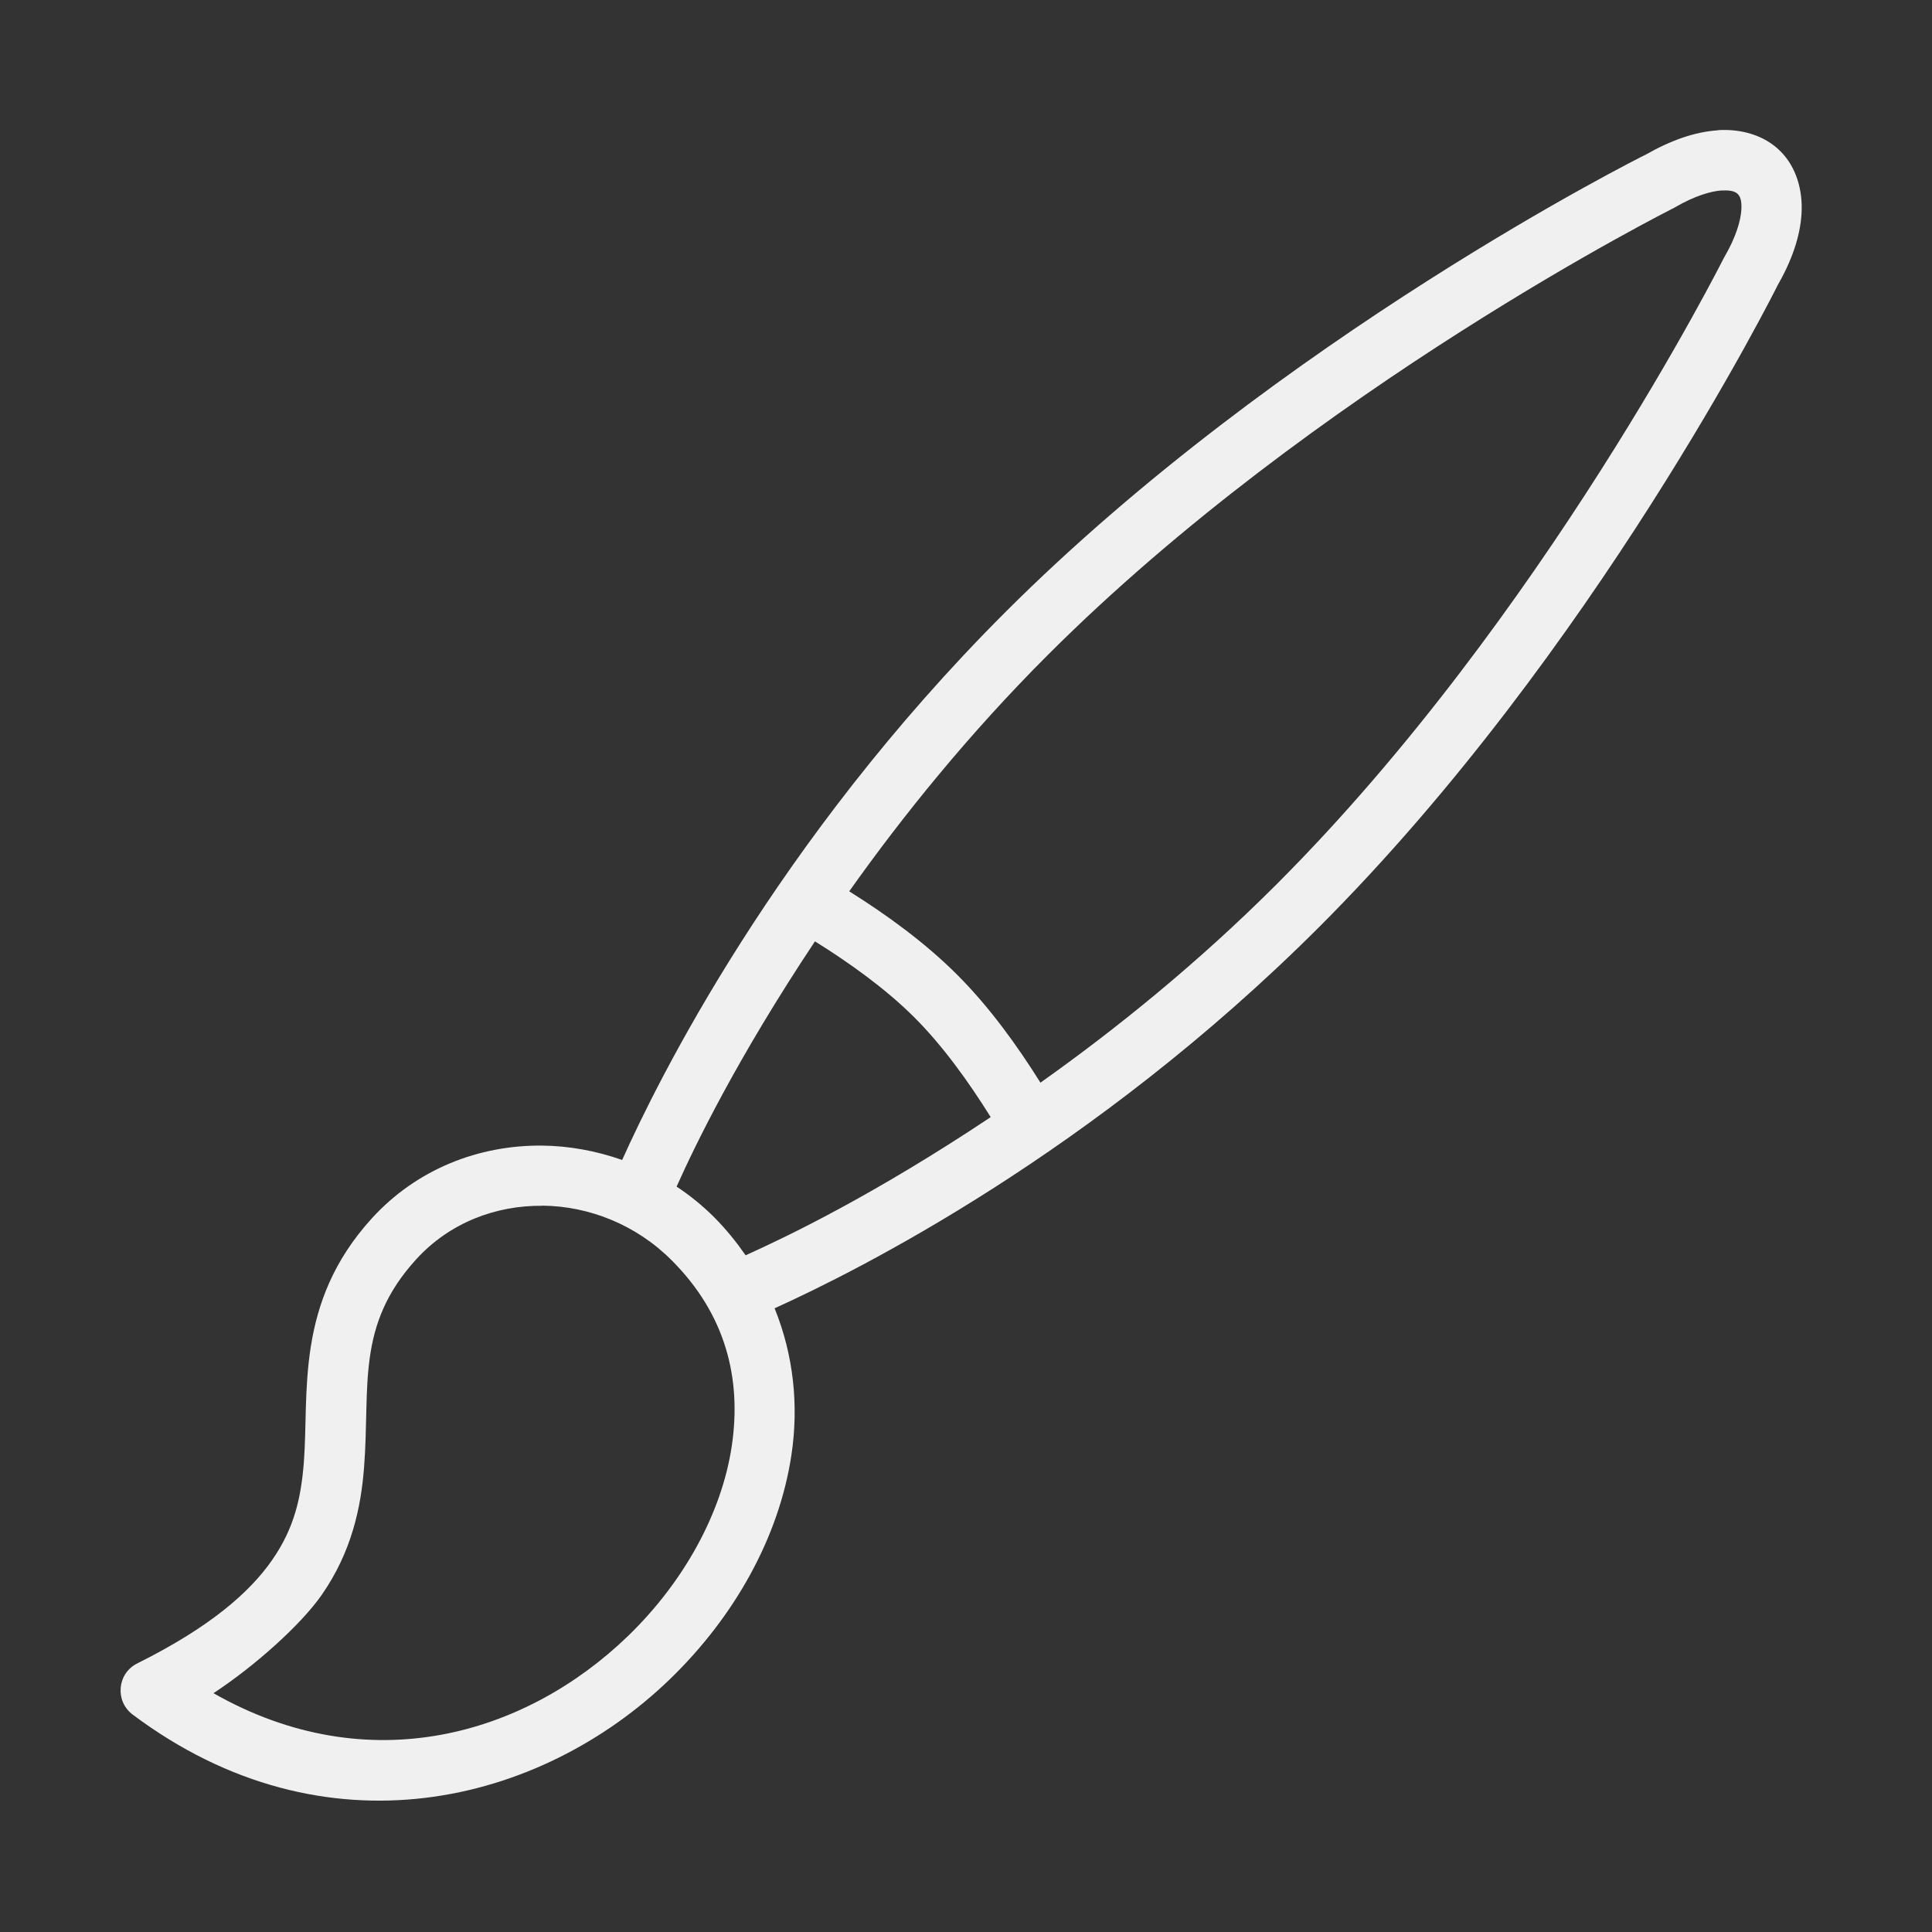 <!-- https://thenounproject.com/search/?i=2861542&q=brush -->
<svg height='50px' width='50px'  fill="#f0f0f0" xmlns="http://www.w3.org/2000/svg" viewBox="0 0 16.933 16.933" version="1.1" x="0px" y="0px"><rect x="0" y="0" width="16.933" height="16.933" fill="#333333" stroke="none"/><g transform="translate(0,-280.067)"><path d="m 15.058,281.209 c -0.202,0.013 -0.413,0.087 -0.637,0.215 -5.29e-4,2.6e-4 -0.001,2e-4 -0.002,5.3e-4 -0.023,0.011 -3.197,1.597 -5.611,4.011 -2.013,2.013 -3.044,4.105 -3.355,4.798 -0.228,-0.08 -0.467,-0.124 -0.706,-0.126 -0.548,-0.004 -1.093,0.203 -1.49,0.64 -0.674,0.741 -0.547,1.526 -0.594,2.137 -0.024,0.305 -0.082,0.575 -0.279,0.857 -0.197,0.283 -0.544,0.587 -1.18,0.904 -0.177,0.087 -0.199,0.331 -0.041,0.449 1.687,1.265 3.575,0.785 4.707,-0.309 0.566,-0.547 0.959,-1.245 1.067,-1.97 0.064,-0.429 0.019,-0.87 -0.148,-1.282 0.722,-0.327 2.787,-1.357 4.774,-3.343 2.414,-2.414 3.999,-5.588 4.011,-5.611 l 5.29e-4,-0.002 c 0.129,-0.224 0.203,-0.436 0.215,-0.638 0.012,-0.203 -0.044,-0.406 -0.185,-0.547 -0.14,-0.141 -0.344,-0.197 -0.546,-0.185 z m 0.033,0.528 c 0.092,-0.006 0.124,0.015 0.14,0.031 0.016,0.016 0.037,0.048 0.031,0.14 -0.006,0.092 -0.046,0.235 -0.146,0.407 l -0.004,0.007 -0.004,0.007 c 0,0 -1.579,3.148 -3.919,5.488 -0.691,0.691 -1.406,1.268 -2.07,1.739 -0.203,-0.324 -0.445,-0.661 -0.73,-0.946 -0.285,-0.285 -0.622,-0.528 -0.946,-0.731 0.472,-0.665 1.048,-1.379 1.739,-2.07 2.34,-2.34 5.488,-3.919 5.488,-3.919 l 0.007,-0.004 0.007,-0.004 c 0.172,-0.1 0.315,-0.14 0.407,-0.146 z m -7.949,6.58 c 0.308,0.192 0.624,0.419 0.873,0.668 0.249,0.249 0.476,0.565 0.668,0.873 -1.028,0.685 -1.786,1.048 -2.148,1.211 -0.08,-0.115 -0.169,-0.226 -0.273,-0.331 -0.103,-0.103 -0.214,-0.193 -0.332,-0.271 0.162,-0.361 0.527,-1.119 1.213,-2.15 z m -2.388,2.317 c 0.409,0.004 0.822,0.167 1.133,0.479 0.474,0.474 0.614,1.038 0.527,1.625 -0.087,0.588 -0.419,1.193 -0.91,1.668 -0.895,0.865 -2.27,1.277 -3.633,0.501 0.368,-0.242 0.769,-0.603 0.949,-0.862 0.262,-0.377 0.344,-0.766 0.371,-1.119 0.055,-0.706 -0.075,-1.239 0.457,-1.822 0.292,-0.32 0.696,-0.473 1.105,-0.469 z"></path></g></svg>
